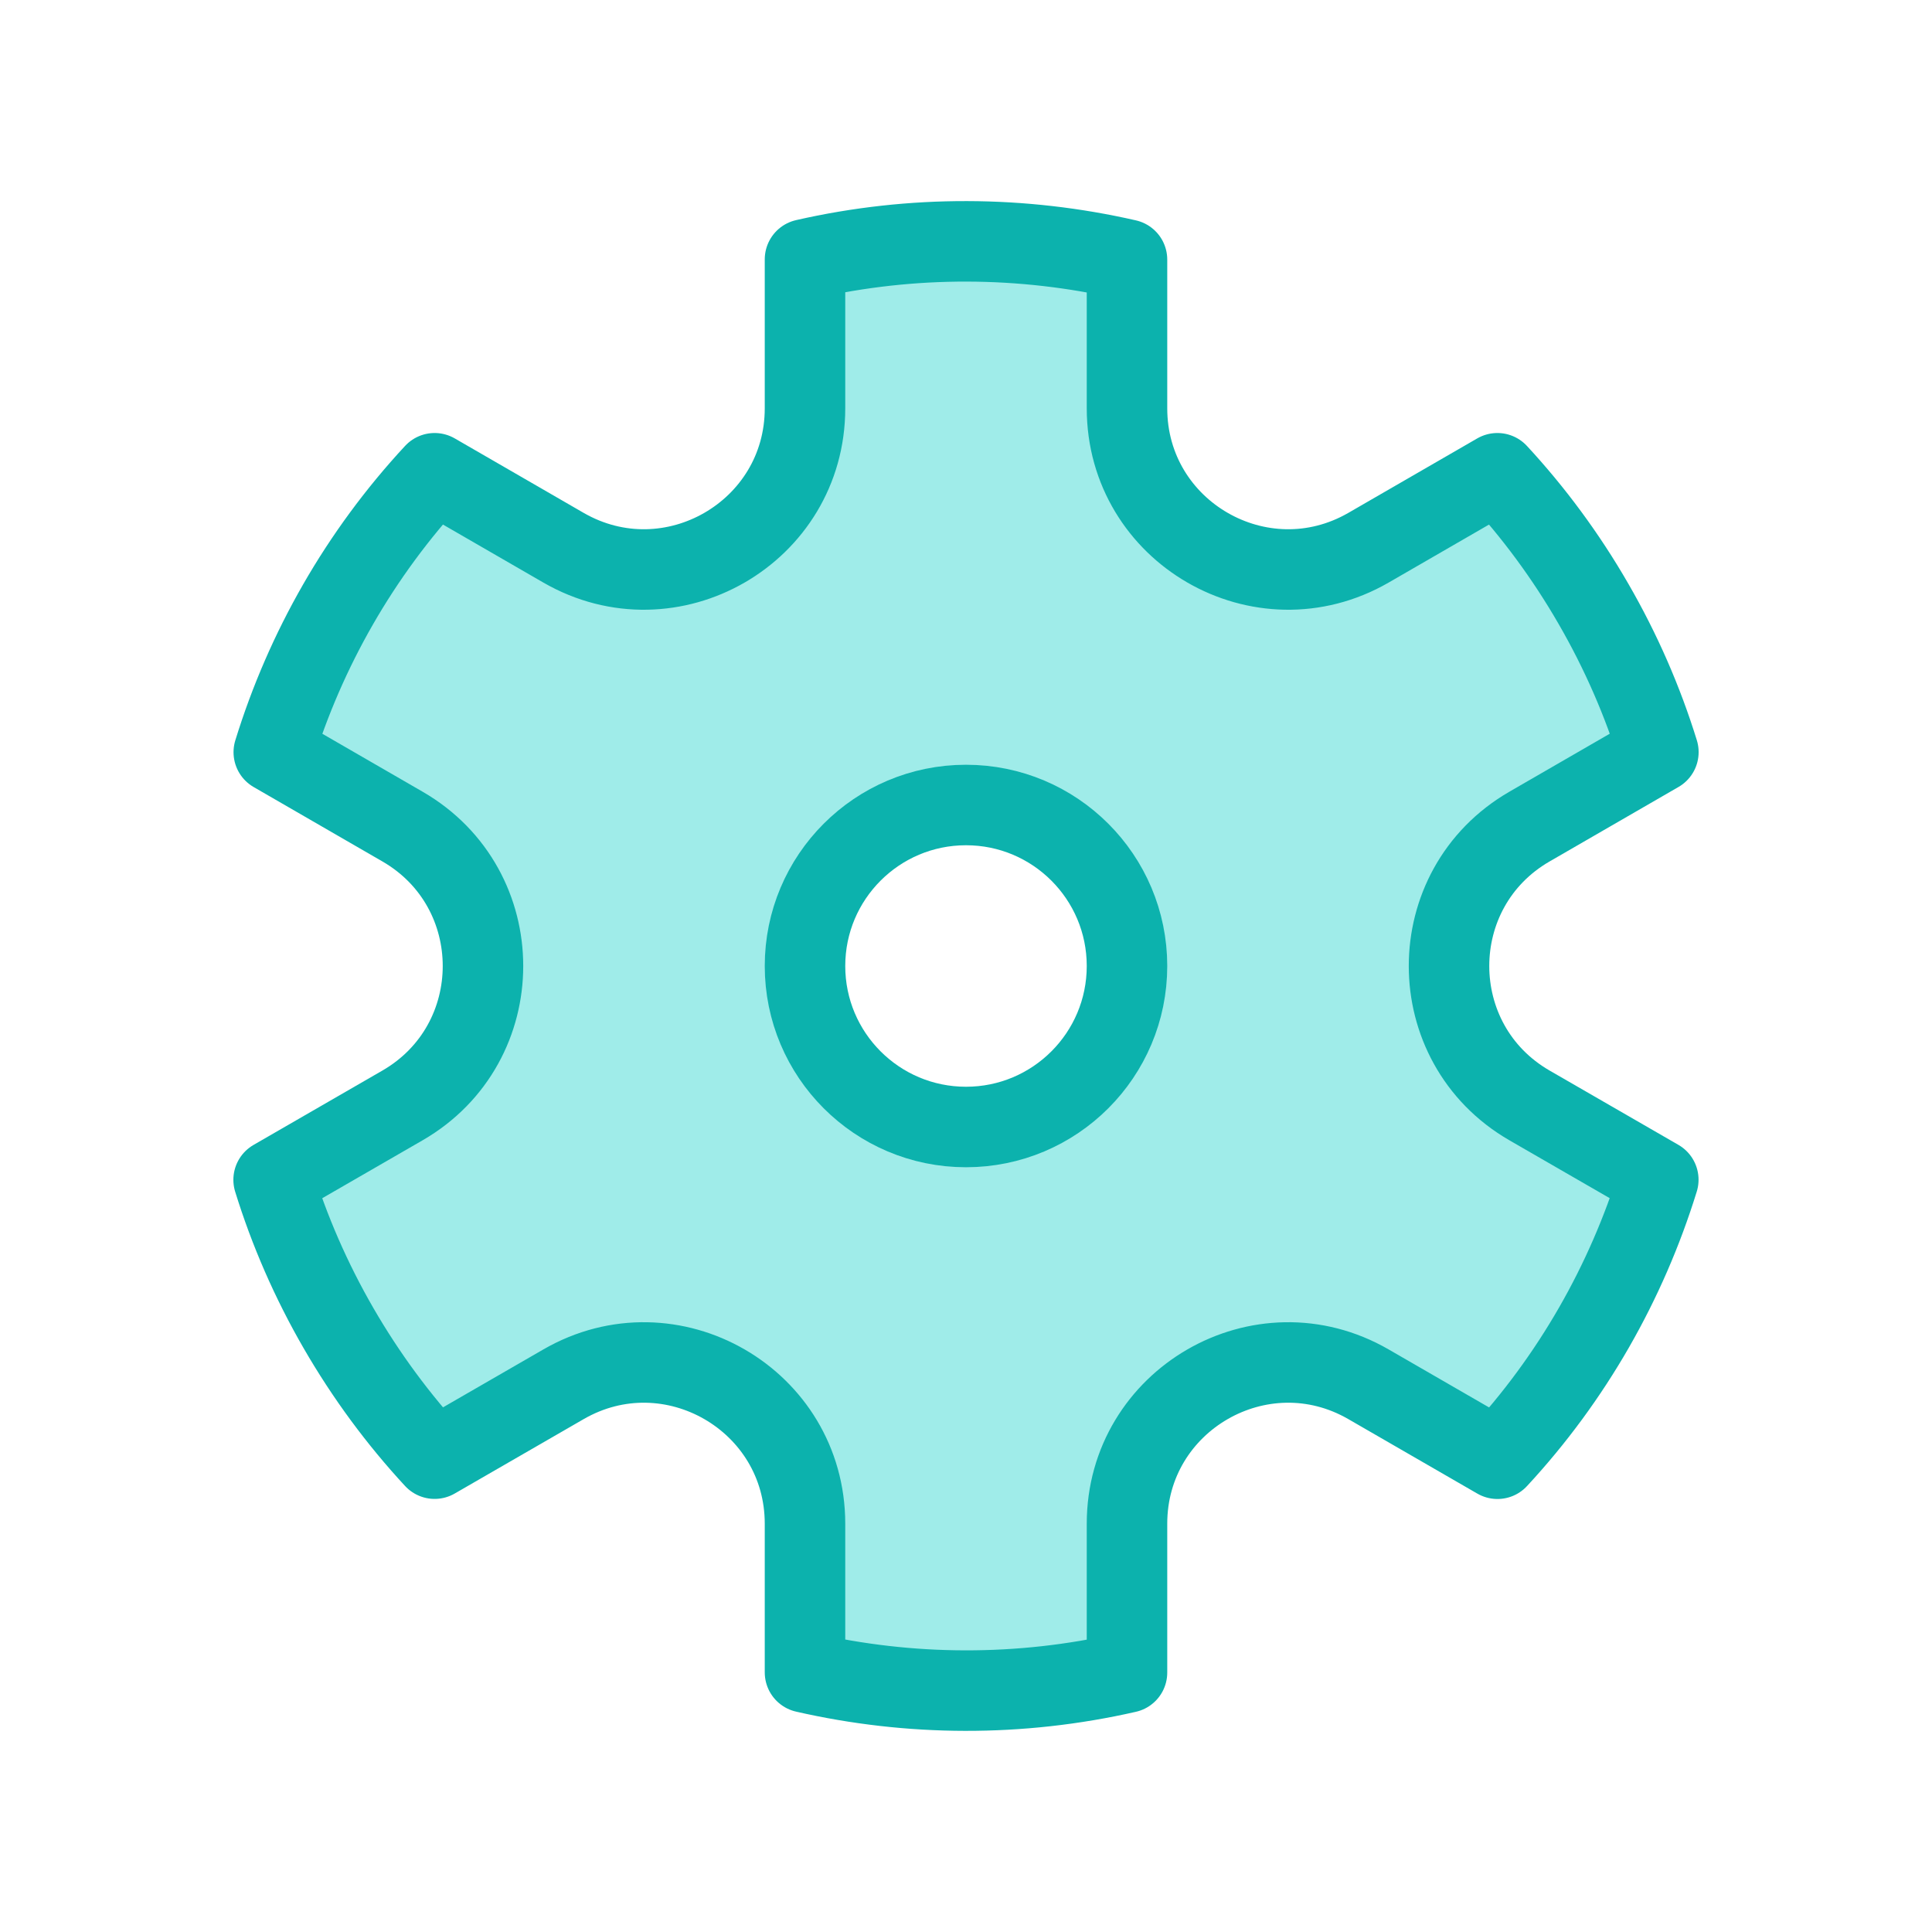 <svg width="24" height="24" viewBox="0 0 24 24" fill="none" xmlns="http://www.w3.org/2000/svg">
<g clip-path="url(#clip0_224_7395)">
<path fill-rule="evenodd" clip-rule="evenodd" d="M3.4 9.344C3.793 8.07 4.468 6.881 5.398 5.879L6.999 6.803C8.333 7.573 9.999 6.611 9.999 5.071V3.222C11.332 2.918 12.7 2.928 14 3.225L14 5.071C14 6.611 15.666 7.573 17 6.803L18.601 5.879C19.049 6.363 19.45 6.904 19.794 7.5C20.137 8.095 20.405 8.713 20.601 9.343L19 10.268C17.666 11.037 17.666 12.962 19 13.732L20.599 14.655C20.206 15.929 19.531 17.118 18.601 18.12L17 17.196C15.666 16.426 14 17.388 14 18.928V20.777C12.667 21.081 11.299 21.071 9.999 20.774L9.999 18.928C9.999 17.388 8.333 16.426 6.999 17.196L5.398 18.12C4.95 17.636 4.549 17.095 4.205 16.5C3.862 15.904 3.594 15.286 3.398 14.656L4.999 13.732C6.333 12.962 6.333 11.037 4.999 10.268L3.4 9.344ZM11.999 13.999C13.104 13.999 13.999 13.104 13.999 11.999C13.999 10.895 13.104 10 11.999 10C10.895 10 10 10.895 10 11.999C10 13.104 10.895 13.999 11.999 13.999Z" fill="#9FECE9"/>
<circle cx="12" cy="12" r="2" stroke="#0CB2AD"/>
<path d="M5.399 5.879C4.469 6.881 3.794 8.07 3.401 9.344L5 10.268C6.333 11.038 6.333 12.962 5 13.732L3.399 14.656C3.594 15.286 3.862 15.905 4.206 16.5C4.55 17.095 4.951 17.636 5.399 18.12L7 17.196C8.334 16.426 10 17.389 10 18.928L10 20.775C11.3 21.072 12.668 21.081 14 20.777L14 18.928C14 17.389 15.667 16.426 17 17.196L18.602 18.121C19.531 17.119 20.206 15.929 20.6 14.655L19 13.732C17.667 12.962 17.667 11.038 19 10.268L20.601 9.343C20.406 8.713 20.138 8.095 19.794 7.5C19.451 6.905 19.049 6.363 18.601 5.879L17 6.804C15.667 7.573 14 6.611 14 5.072L14 3.225C12.7 2.928 11.333 2.918 10 3.222L10 5.072C10 6.611 8.334 7.573 7 6.804L5.399 5.879Z" stroke="#0CB2AD" stroke-linejoin="round"/>
</g>
<defs>
<clipPath id="clip0_224_7395">
<rect width="24" height="24" fill="white"/>
</clipPath>
</defs>
</svg>
